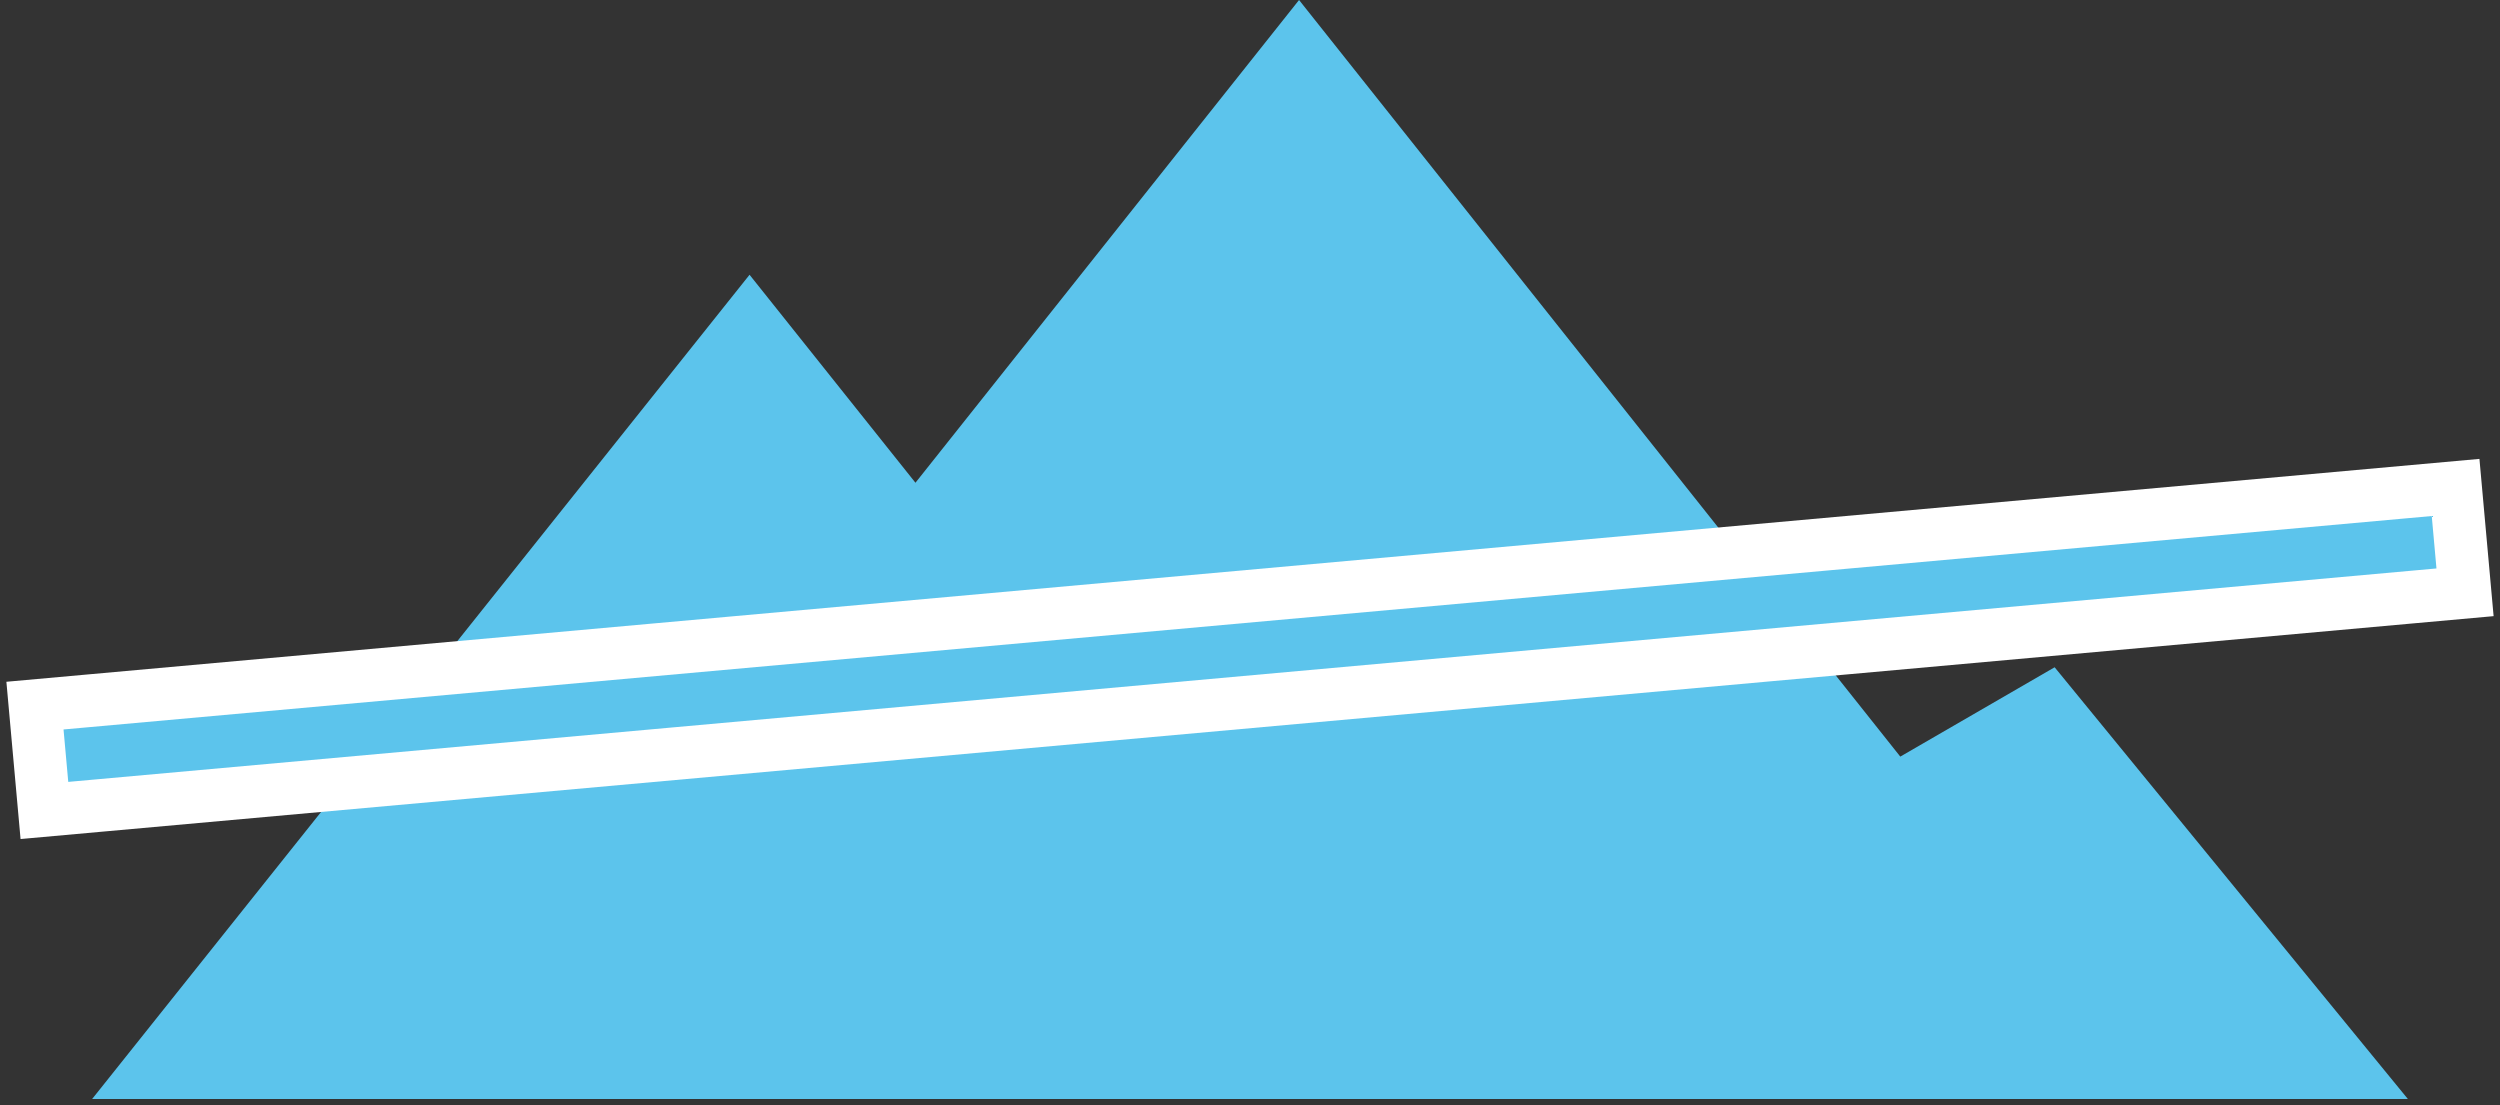 <?xml version="1.0" encoding="UTF-8"?>
<svg width="95px" height="42px" viewBox="0 0 95 42" version="1.1" xmlns="http://www.w3.org/2000/svg" xmlns:xlink="http://www.w3.org/1999/xlink">
    <rect x="0" y="0" width="95" height="42" fill="#333333" stroke="none"/>
    <!-- Generator: sketchtool 56.3 (101010) - https://sketch.com -->
    <title>82DE6F83-54FE-4218-A9E5-18613E765DC7</title>
    <desc>Created with sketchtool.</desc>
    <g id="Page-1" stroke="none" stroke-width="1" fill="none" fill-rule="evenodd">
        <g id="Solutions" transform="translate(-506, -1559)">
            <g id="Business-Line" transform="translate(130, 886)">
                <g id="Group-9" transform="translate(379.5, 673)">
                    <path d="M79.051,41.763 L49.966,41.763 L0,41.763 L24.983,10.441 L31.287,18.344 L45.864,0 L68.711,28.751 L74.576,25.356 L88,41.763 L79.051,41.763 Z" id="Combined-Shape" fill="#5CC4EC"></path>
                    <path d="M0,28.626 L88,20.695" id="Line-5" stroke="#FFFFFF" stroke-width="6" stroke-linecap="square"></path>
                    <path d="M0,28.626 L88,20.695" id="Line-5-Copy" stroke="#5CC4EC" stroke-width="2" stroke-linecap="square"></path>
                </g>
            </g>
        </g>
    </g>
</svg>